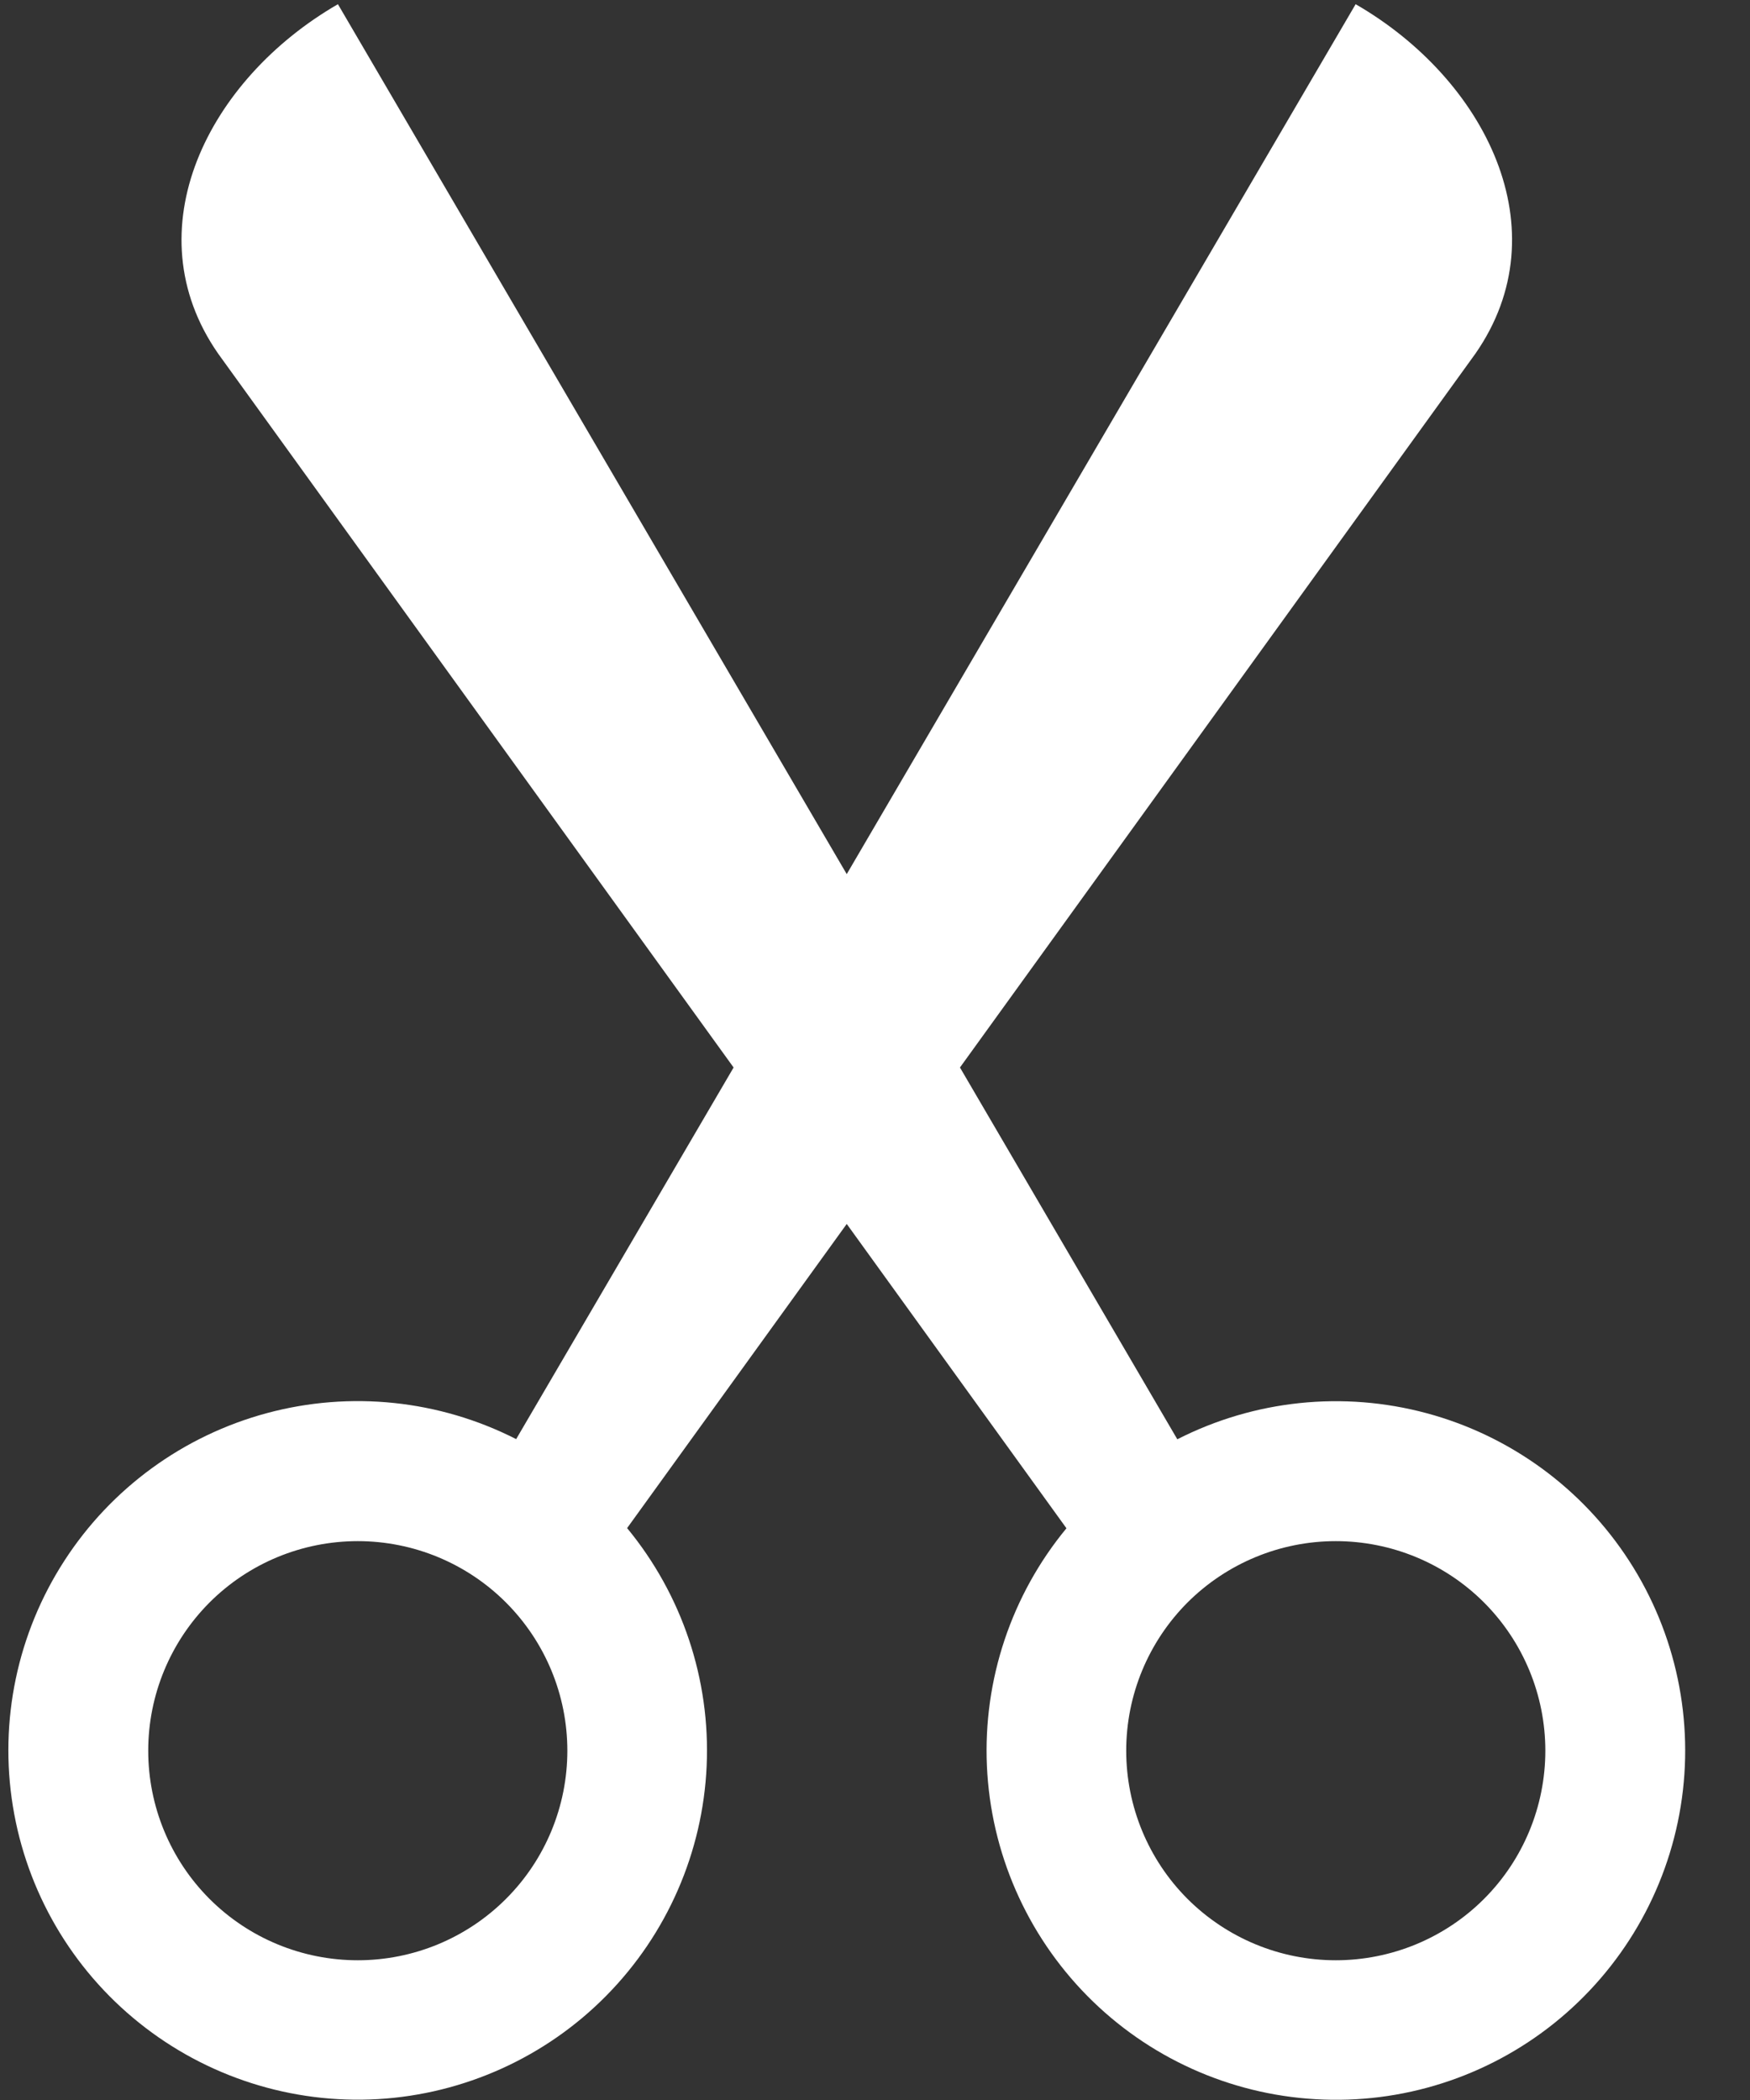 <svg width="20" height="24" viewBox="0 0 20 24" fill="none" xmlns="http://www.w3.org/2000/svg">
<rect x="0" y="0" width="20" height="24" fill="#333333" stroke="none"/>
<g clip-path="url(#clip0_32_147)">
<path d="M2.492 4.04C1.512 2.629 2.374 0.907 3.862 0.048L9.677 9.99L15.493 0.048C16.981 0.907 17.843 2.629 16.863 4.04L10.971 12.2L13.455 16.449C14.336 16 15.351 15.894 16.305 16.151C17.259 16.408 18.084 17.01 18.62 17.84C19.156 18.669 19.366 19.669 19.208 20.644C19.05 21.619 18.536 22.501 17.765 23.12C16.995 23.738 16.022 24.049 15.036 23.991C14.049 23.934 13.119 23.513 12.425 22.809C11.732 22.106 11.323 21.171 11.279 20.183C11.235 19.197 11.559 18.228 12.188 17.466L9.677 13.988L7.167 17.464C7.796 18.227 8.12 19.195 8.076 20.182C8.032 21.169 7.623 22.105 6.929 22.808C6.236 23.511 5.305 23.932 4.319 23.99C3.333 24.047 2.36 23.736 1.59 23.118C0.819 22.5 0.305 21.618 0.147 20.642C-0.011 19.667 0.198 18.668 0.735 17.838C1.271 17.008 2.096 16.407 3.05 16.15C4.004 15.893 5.019 15.999 5.899 16.447L8.384 12.2L2.492 4.04ZM6.484 20.008C6.484 19.373 6.232 18.764 5.782 18.314C5.333 17.865 4.724 17.613 4.089 17.613C3.453 17.613 2.844 17.865 2.395 18.314C1.946 18.764 1.694 19.373 1.694 20.008C1.694 20.643 1.946 21.253 2.395 21.702C2.844 22.151 3.453 22.403 4.089 22.403C4.724 22.403 5.333 22.151 5.782 21.702C6.232 21.253 6.484 20.643 6.484 20.008ZM17.661 20.008C17.661 19.373 17.409 18.764 16.96 18.314C16.511 17.865 15.901 17.613 15.266 17.613C14.631 17.613 14.022 17.865 13.572 18.314C13.123 18.764 12.871 19.373 12.871 20.008C12.871 20.643 13.123 21.253 13.572 21.702C14.022 22.151 14.631 22.403 15.266 22.403C15.901 22.403 16.511 22.151 16.96 21.702C17.409 21.253 17.661 20.643 17.661 20.008Z" fill="white"/>
</g>
<defs>
<clipPath id="clip0_32_147">
<rect width="19.355" height="24" fill="white"/>
</clipPath>
</defs>
</svg>
